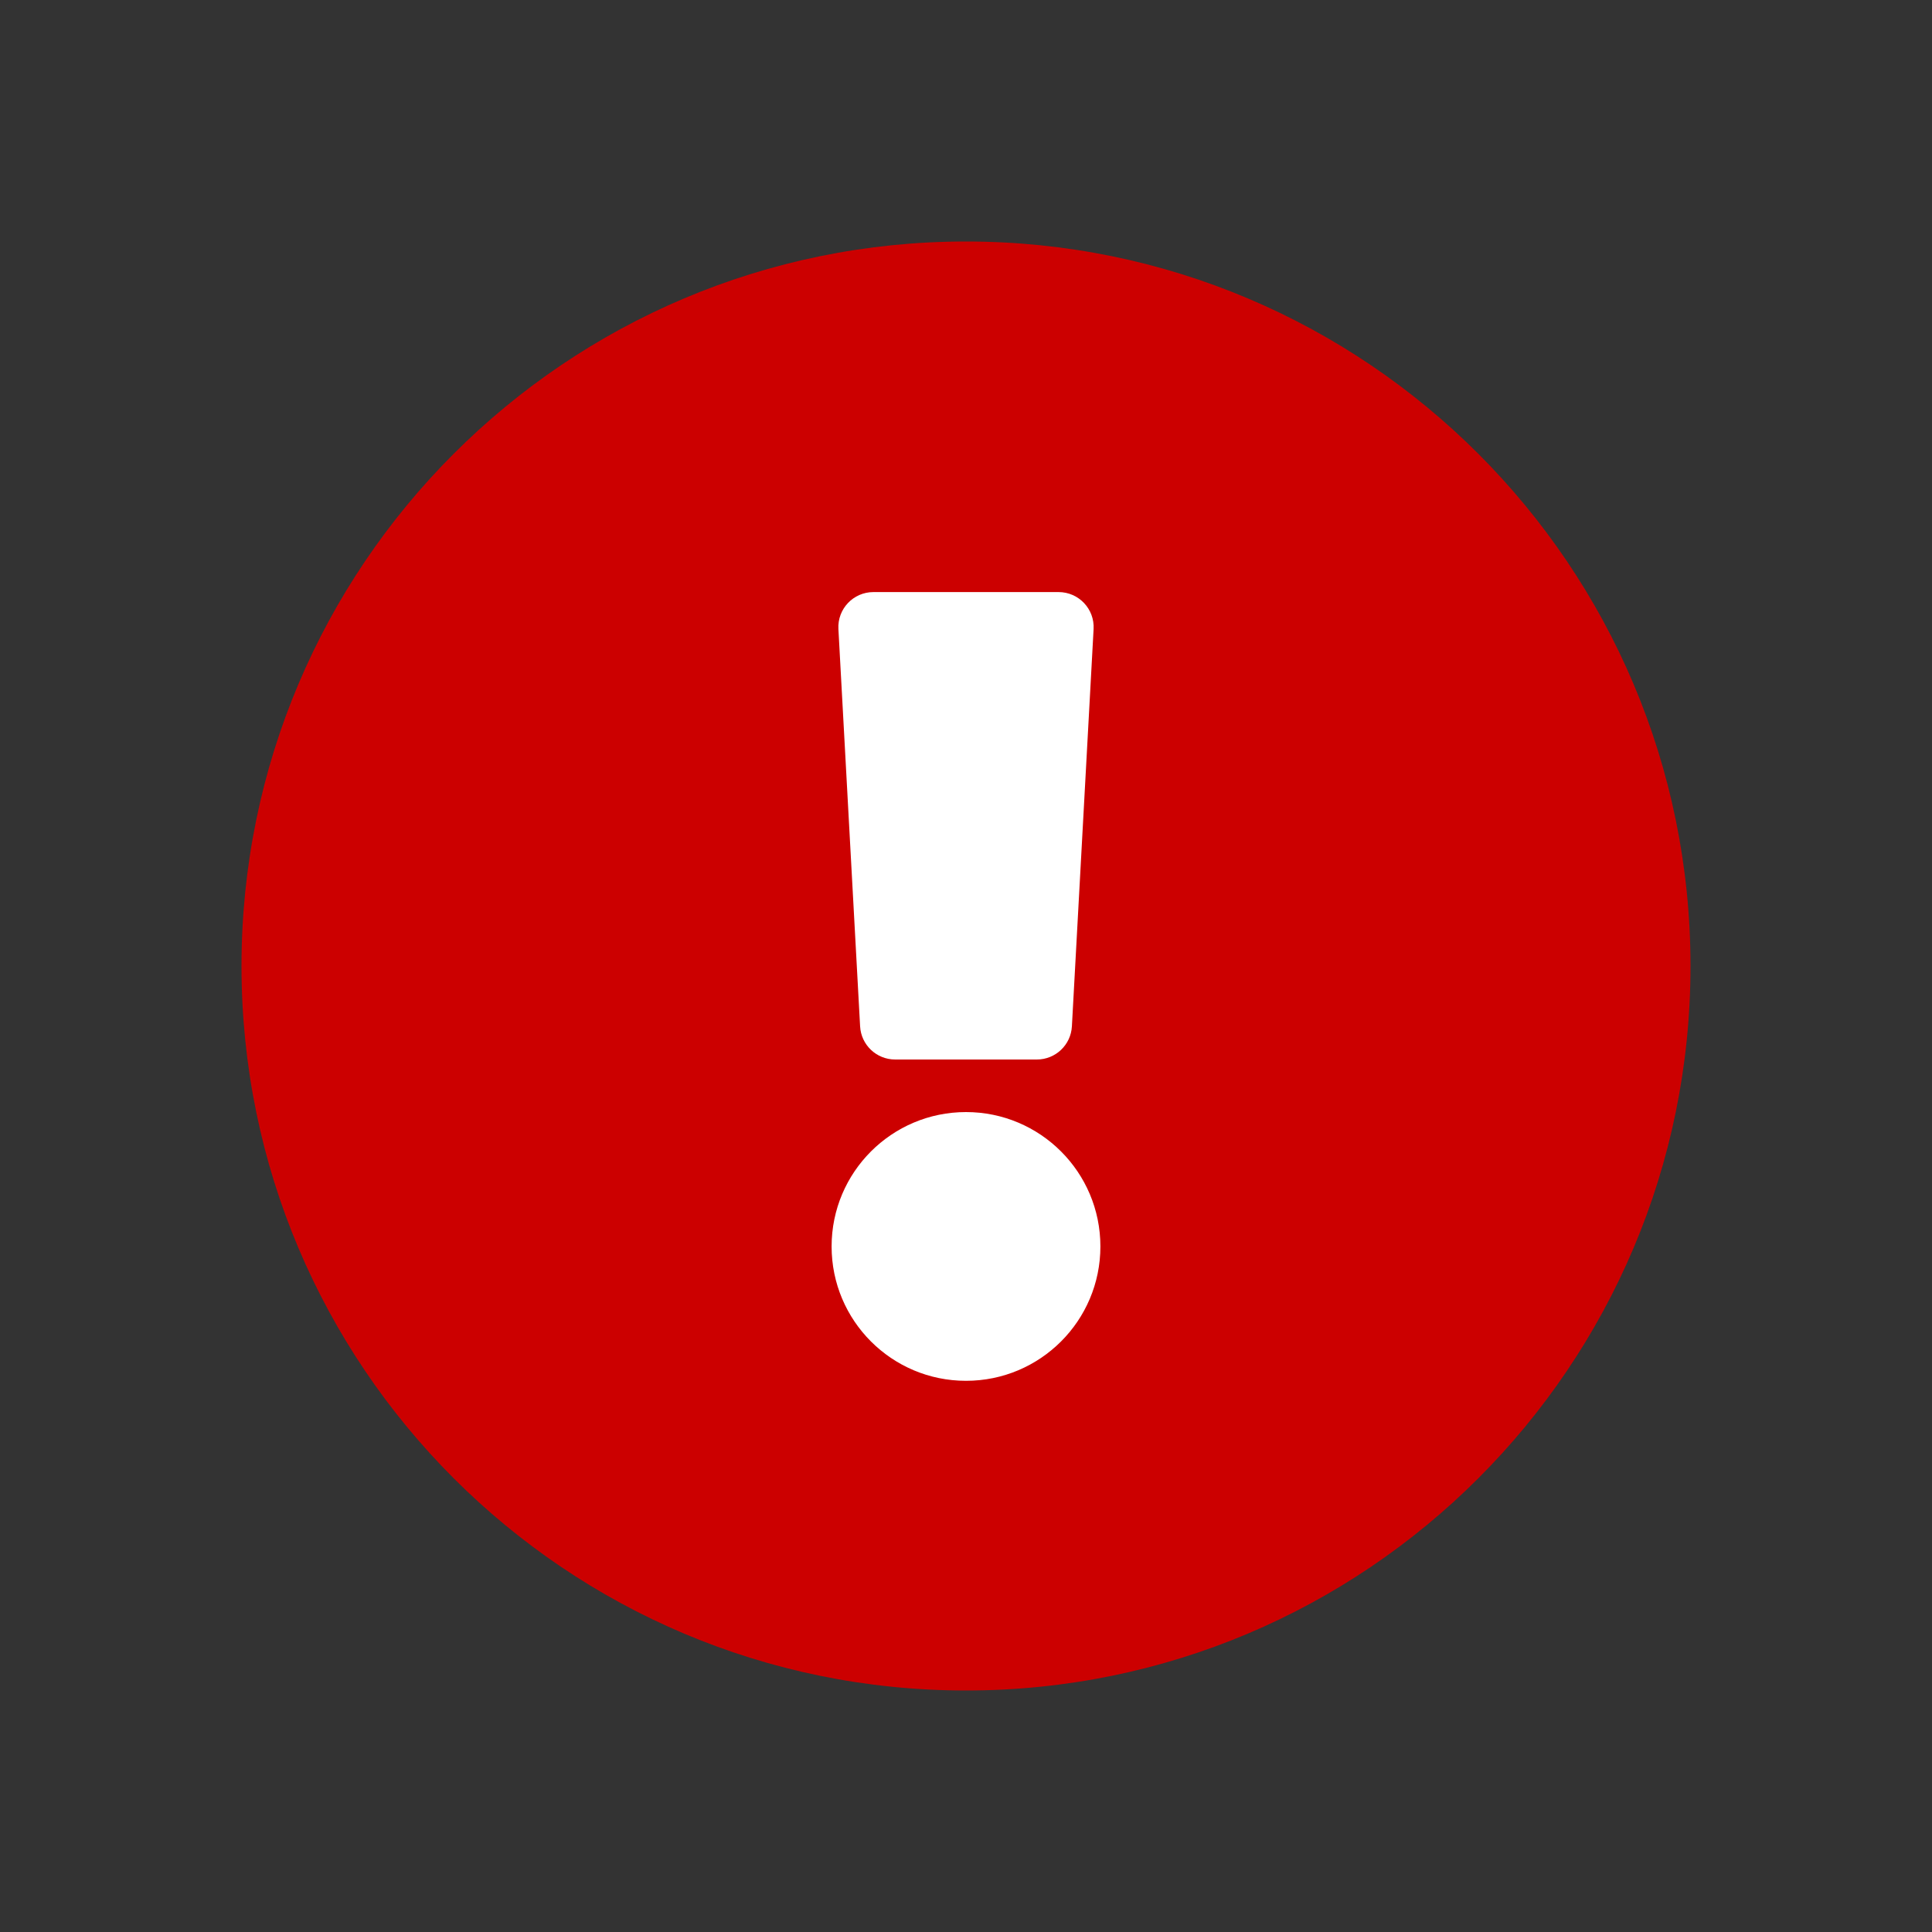 <?xml version="1.0" encoding="UTF-8"?>
<svg width="48px" height="48px" viewBox="0 0 48 48" version="1.1" xmlns="http://www.w3.org/2000/svg" xmlns:xlink="http://www.w3.org/1999/xlink">
    <rect x="0" y="0" width="48" height="48" fill="#333333" stroke="none"/>
    <!-- Generator: Sketch 53.2 (72643) - https://sketchapp.com -->
    <title>exclamation-circle</title>
    <desc>Created with Sketch.</desc>
    <g id="exclamation-circle" stroke="none" stroke-width="1" fill="none" fill-rule="evenodd">
        <circle id="Oval" fill="#FFFFFF" cx="24" cy="24" r="13"></circle>
        <g id="Icons-/-Status-/-exclamation-circle">
            <circle id="Oval" fill="#FFFFFF" cx="25" cy="23" r="13"></circle>
            <path d="M42,24 C42,33.943 33.94,42 24,42 C14.06,42 6,33.943 6,24 C6,14.062 14.06,6 24,6 C33.94,6 42,14.062 42,24 Z M24,27.629 C22.156,27.629 20.661,29.124 20.661,30.968 C20.661,32.812 22.156,34.306 24,34.306 C25.844,34.306 27.339,32.812 27.339,30.968 C27.339,29.124 25.844,27.629 24,27.629 Z M20.83,15.628 L21.369,25.499 C21.394,25.961 21.776,26.323 22.238,26.323 L25.762,26.323 C26.224,26.323 26.606,25.961 26.631,25.499 L27.17,15.628 C27.197,15.129 26.8,14.71 26.3,14.71 L21.7,14.71 C21.2,14.71 20.803,15.129 20.83,15.628 L20.83,15.628 Z" id="exclamation-circle" fill="#CC0000"></path>
        </g>
    </g>
</svg>